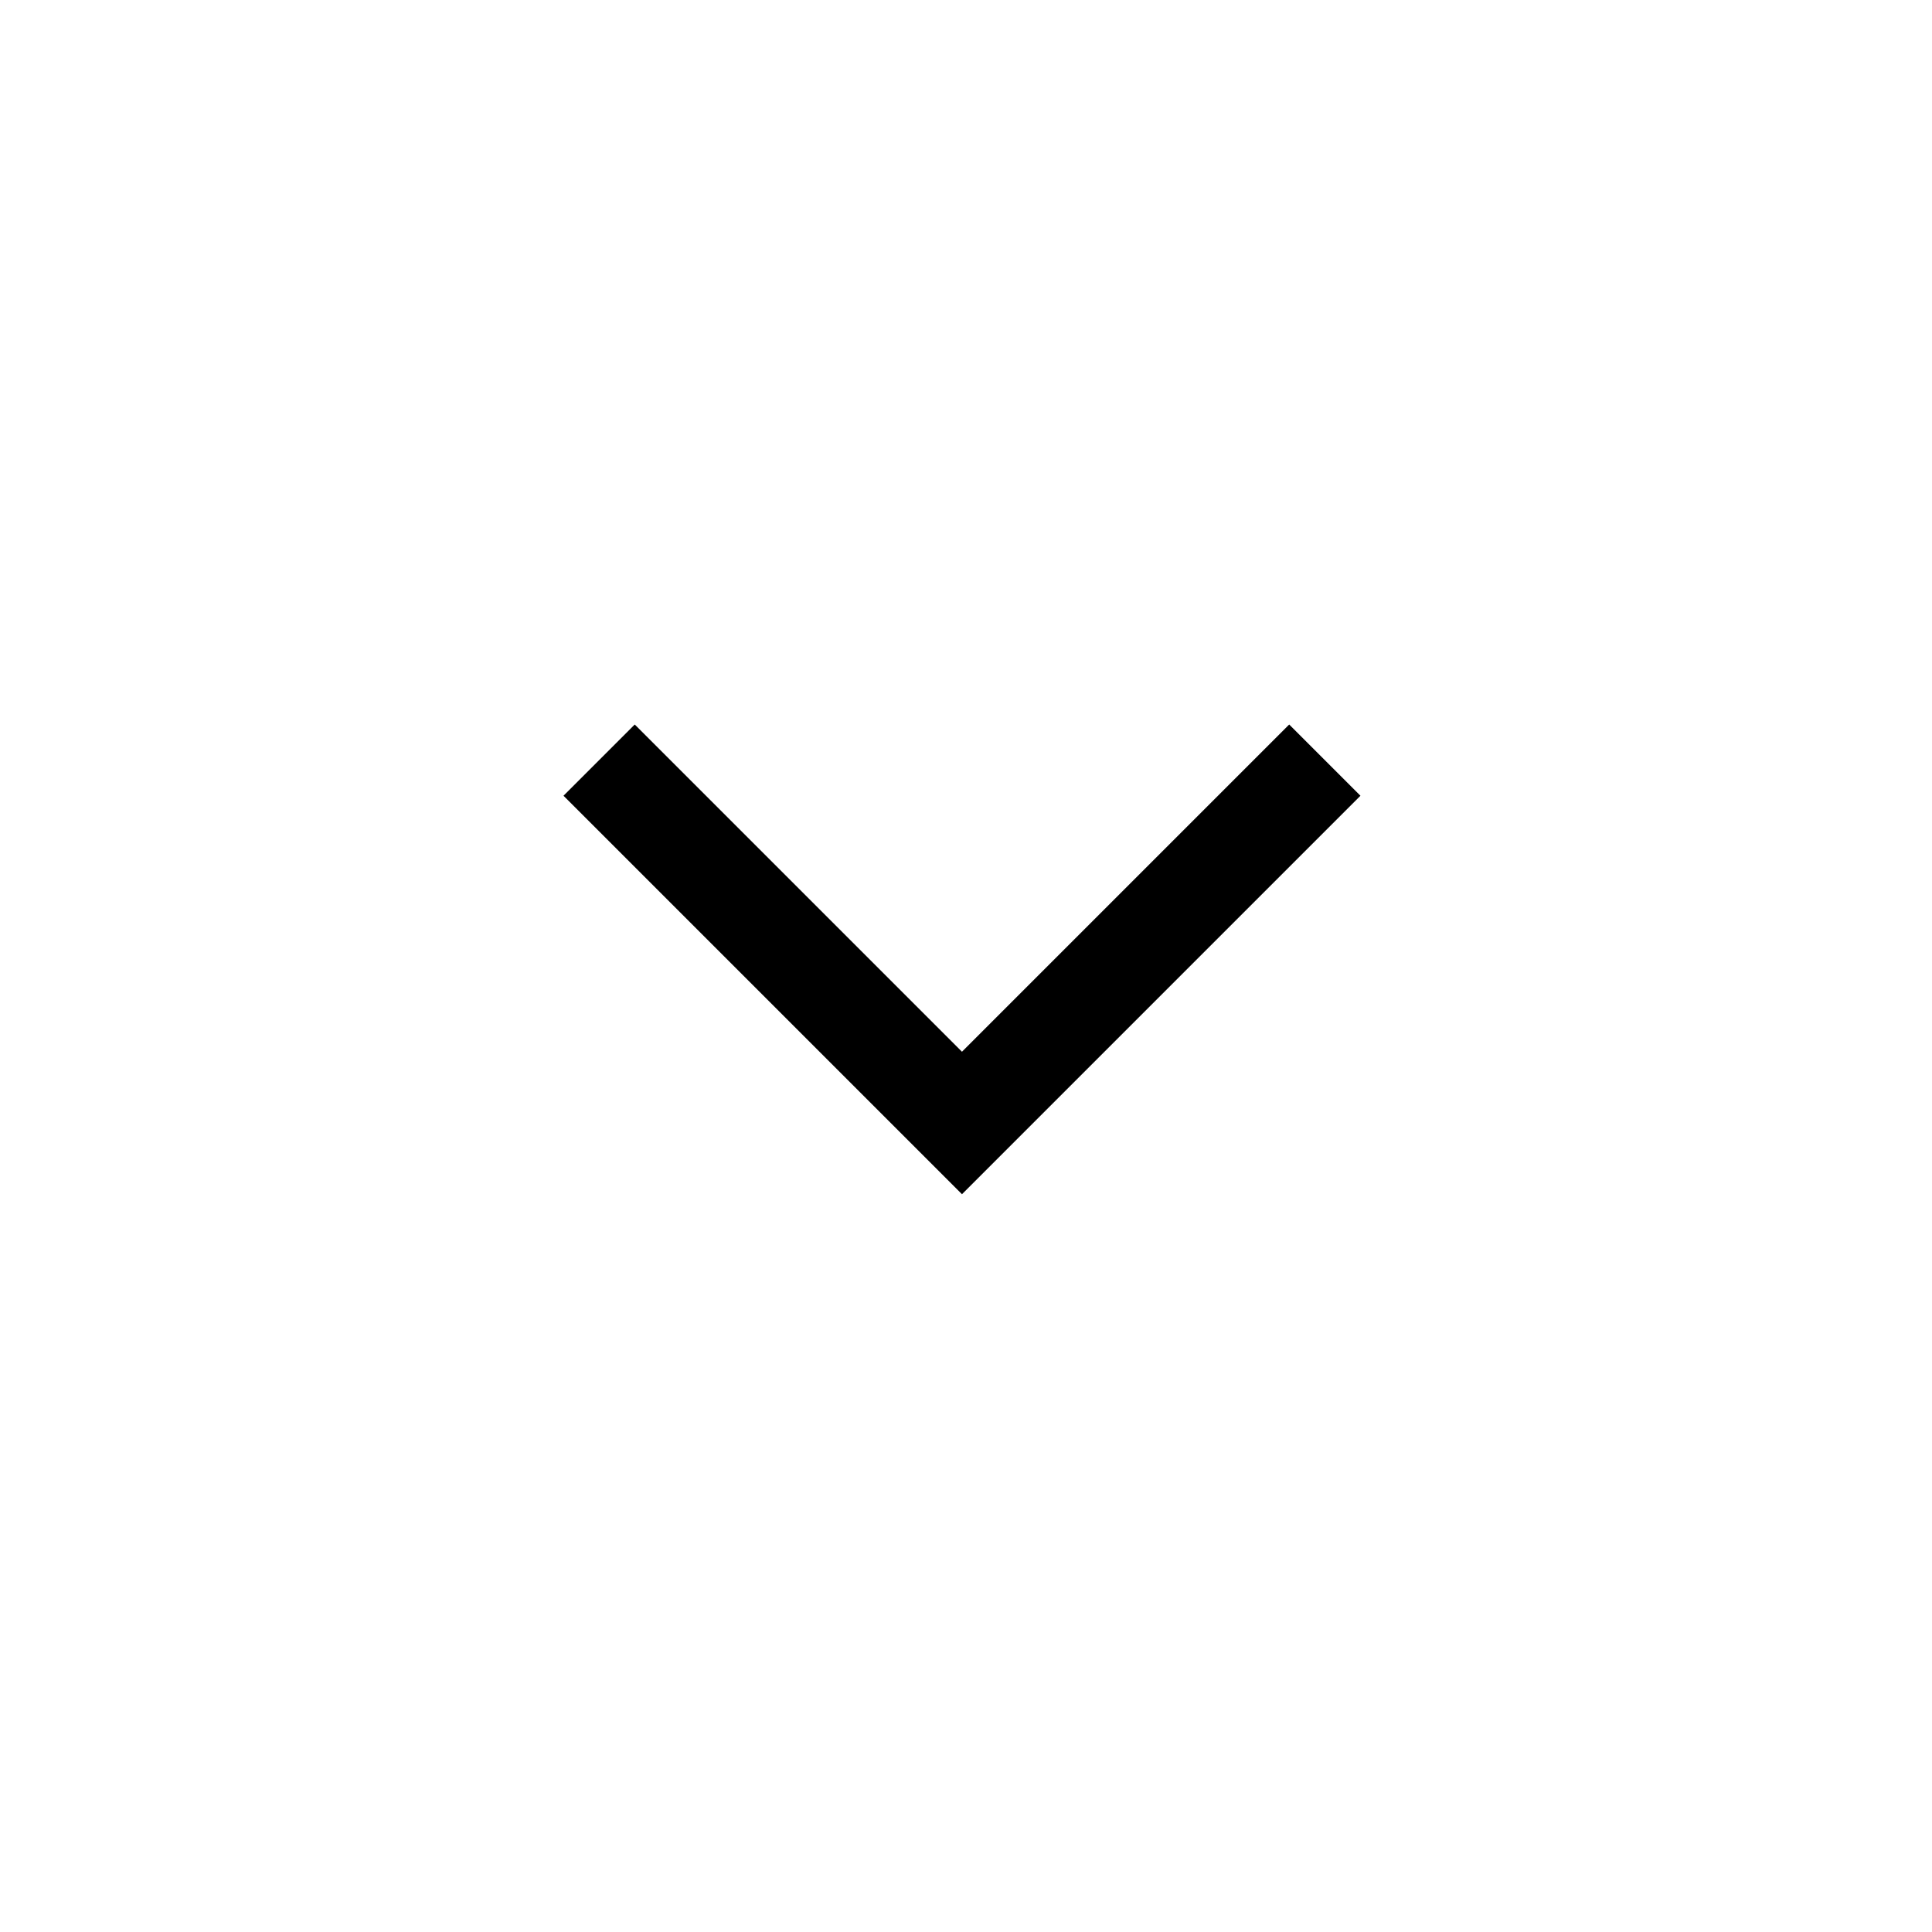<svg width="100%" viewBox="0 0 24 24" fill="none" xmlns="http://www.w3.org/2000/svg">
    <path d="M7.885 9L7 9.885L11.95 14.835L16.9 9.885L16.015 9L11.95 13.065L7.885 9V9Z" fill="currentColor"></path>
</svg>
